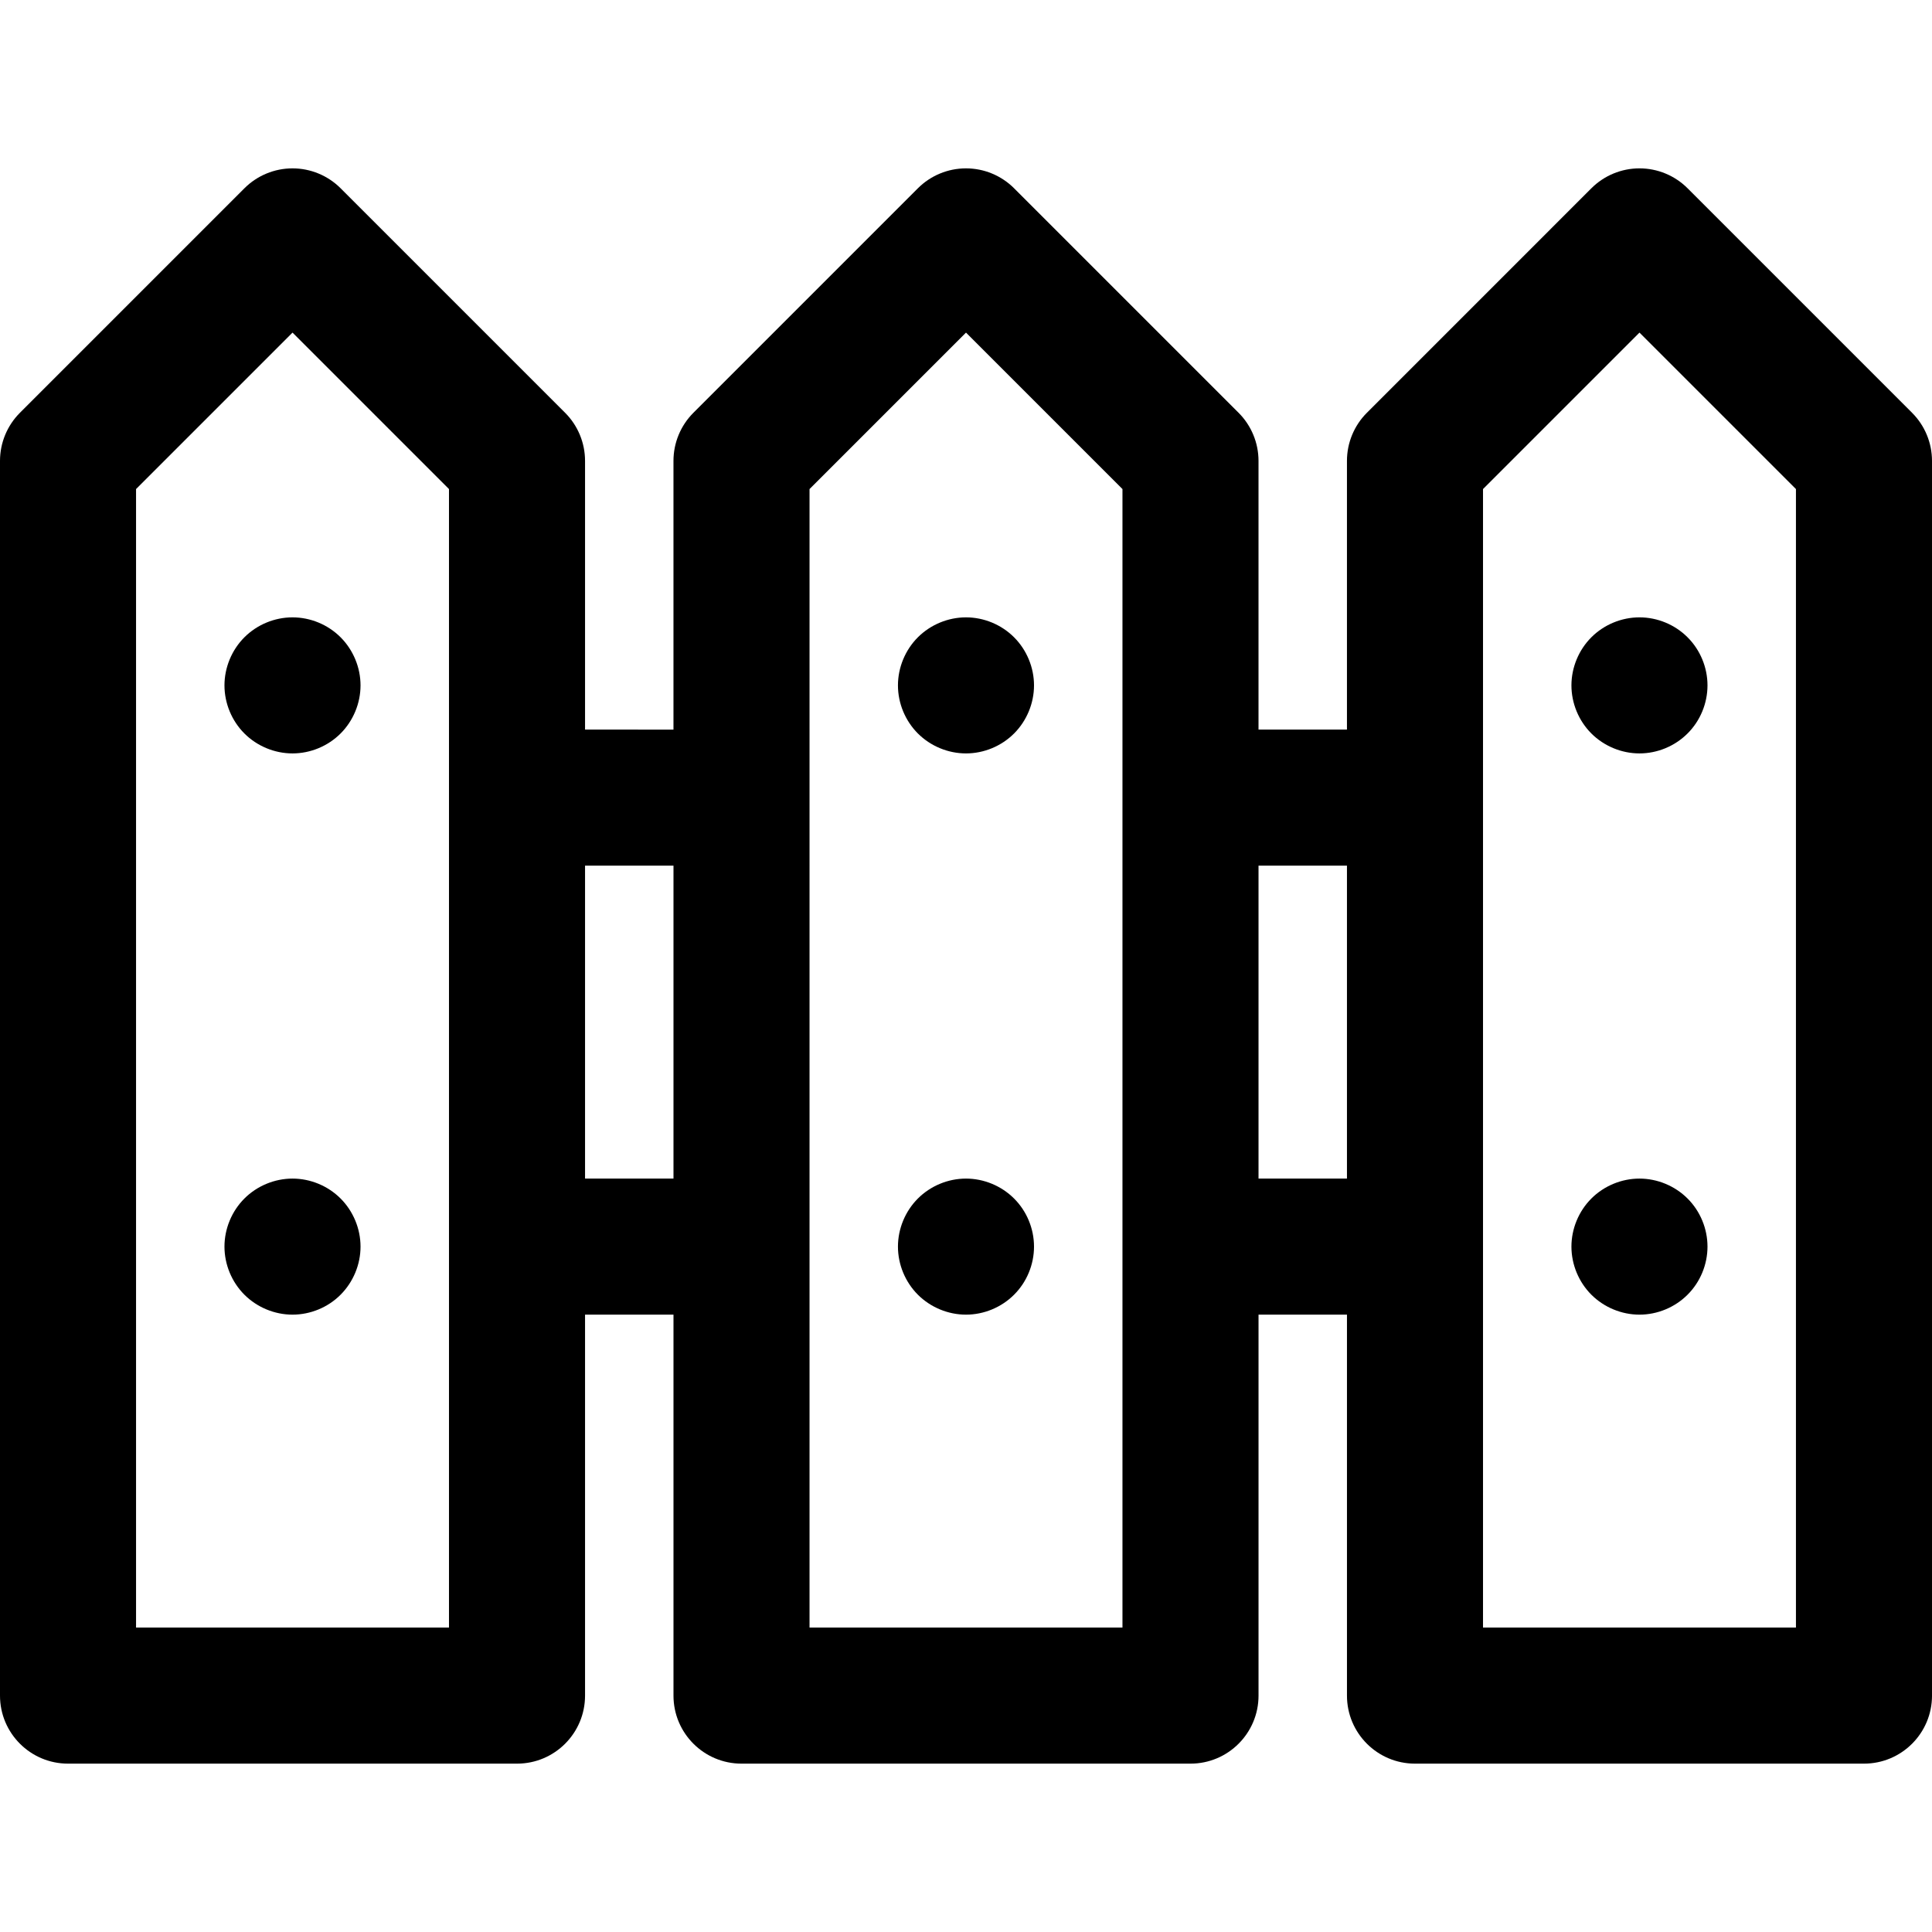 <?xml version="1.0" encoding="iso-8859-1"?>
<!-- Generator: Adobe Illustrator 18.0.0, SVG Export Plug-In . SVG Version: 6.00 Build 0)  -->
<!DOCTYPE svg PUBLIC "-//W3C//DTD SVG 1.1//EN" "http://www.w3.org/Graphics/SVG/1.1/DTD/svg11.dtd">
<svg version="1.1" id="Capa_1" xmlns="http://www.w3.org/2000/svg" xmlns:xlink="http://www.w3.org/1999/xlink" x="0px" y="0px"
	 viewBox="0 0 297 297" style="enable-background:new 0 0 297 297;" xml:space="preserve">
<g>
	<path d="M44.965,94.904c-2.75,0-5.448,1.118-7.394,3.064s-3.064,4.644-3.064,7.394c0,2.75,1.118,5.448,3.064,7.393
		c1.946,1.946,4.644,3.065,7.394,3.065c2.76,0,5.448-1.119,7.393-3.065c1.946-1.944,3.065-4.643,3.065-7.393
		c0-2.75-1.119-5.448-3.065-7.394C50.414,96.022,47.726,94.904,44.965,94.904z"/>
	<path d="M44.965,181.18c-2.75,0-5.448,1.118-7.394,3.064s-3.064,4.644-3.064,7.394c0,2.75,1.118,5.448,3.064,7.393
		c1.946,1.945,4.644,3.065,7.394,3.065c2.76,0,5.459-1.119,7.393-3.065c1.946-1.944,3.065-4.643,3.065-7.393
		c0-2.75-1.119-5.448-3.065-7.394C50.414,182.299,47.726,181.18,44.965,181.18z"/>
	<path d="M148.497,94.904c-2.75,0-5.448,1.118-7.394,3.064s-3.064,4.644-3.064,7.394c0,2.75,1.118,5.448,3.064,7.393
		c1.946,1.946,4.644,3.065,7.394,3.065c2.76,0,5.448-1.119,7.393-3.065c1.946-1.944,3.065-4.643,3.065-7.393
		c0-2.75-1.119-5.448-3.065-7.394C153.945,96.022,151.257,94.904,148.497,94.904z"/>
	<path d="M148.497,181.18c-2.75,0-5.448,1.118-7.394,3.064s-3.064,4.644-3.064,7.394c0,2.75,1.118,5.448,3.064,7.393
		c1.946,1.945,4.644,3.065,7.394,3.065c2.76,0,5.448-1.119,7.393-3.065c1.956-1.944,3.065-4.643,3.065-7.393
		c0-2.75-1.109-5.448-3.065-7.394C153.945,182.299,151.247,181.18,148.497,181.18z"/>
	<path d="M244.635,97.968c-1.946,1.946-3.064,4.644-3.064,7.394c0,2.75,1.118,5.448,3.064,7.393
		c1.946,1.946,4.644,3.065,7.394,3.065c2.76,0,5.448-1.119,7.393-3.065c1.956-1.944,3.065-4.643,3.065-7.393
		c0-2.75-1.109-5.448-3.065-7.394c-1.944-1.946-4.632-3.064-7.393-3.064C249.278,94.904,246.58,96.022,244.635,97.968z"/>
	<path d="M252.029,181.18c-2.75,0-5.448,1.118-7.394,3.064s-3.064,4.644-3.064,7.394c0,2.75,1.118,5.448,3.064,7.393
		c1.946,1.945,4.644,3.065,7.394,3.065c2.76,0,5.448-1.119,7.393-3.065c1.956-1.944,3.065-4.643,3.065-7.393
		c0-2.75-1.109-5.448-3.065-7.394C257.477,182.299,254.779,181.18,252.029,181.18z"/>
	<path d="M293.937,63.456l-34.511-34.512c-1.962-1.961-4.621-3.063-7.395-3.063s-5.433,1.102-7.395,3.063l-34.511,34.512
		c-1.961,1.962-3.063,4.621-3.063,7.395v41.308h-13.595V70.851c0-2.774-1.102-5.433-3.063-7.395l-34.511-34.512
		c-1.962-1.961-4.621-3.063-7.395-3.063s-5.433,1.102-7.395,3.063l-34.511,34.512c-1.961,1.962-3.063,4.621-3.063,7.395v41.308
		H89.937V70.851c0-2.774-1.102-5.433-3.063-7.395L52.363,28.945c-1.962-1.961-4.621-3.063-7.395-3.063s-5.433,1.102-7.395,3.063
		L3.063,63.456C1.102,65.418,0,68.077,0,70.851V260.66c0,5.775,4.682,10.458,10.458,10.458h69.021
		c5.775,0,10.458-4.682,10.458-10.458v-58.564h13.595v58.564c0,5.775,4.682,10.458,10.458,10.458h69.021
		c5.775,0,10.458-4.682,10.458-10.458v-58.564h13.595v58.564c0,5.775,4.682,10.458,10.458,10.458h69.021
		c5.775,0,10.458-4.682,10.458-10.458V70.851C297,68.077,295.898,65.418,293.937,63.456z M69.021,250.203H20.915V75.182
		L44.968,51.13l24.053,24.053V250.203z M89.937,181.18v-48.106h13.595v48.106H89.937z M172.553,250.203h-48.106V75.182L148.5,51.13
		l24.053,24.053V250.203z M193.468,181.18v-48.106h13.595v48.106H193.468z M276.085,250.203h-48.106V75.182l24.053-24.053
		l24.053,24.053V250.203z"/>
</g>
<g>
</g>
<g>
</g>
<g>
</g>
<g>
</g>
<g>
</g>
<g>
</g>
<g>
</g>
<g>
</g>
<g>
</g>
<g>
</g>
<g>
</g>
<g>
</g>
<g>
</g>
<g>
</g>
<g>
</g>
</svg>
